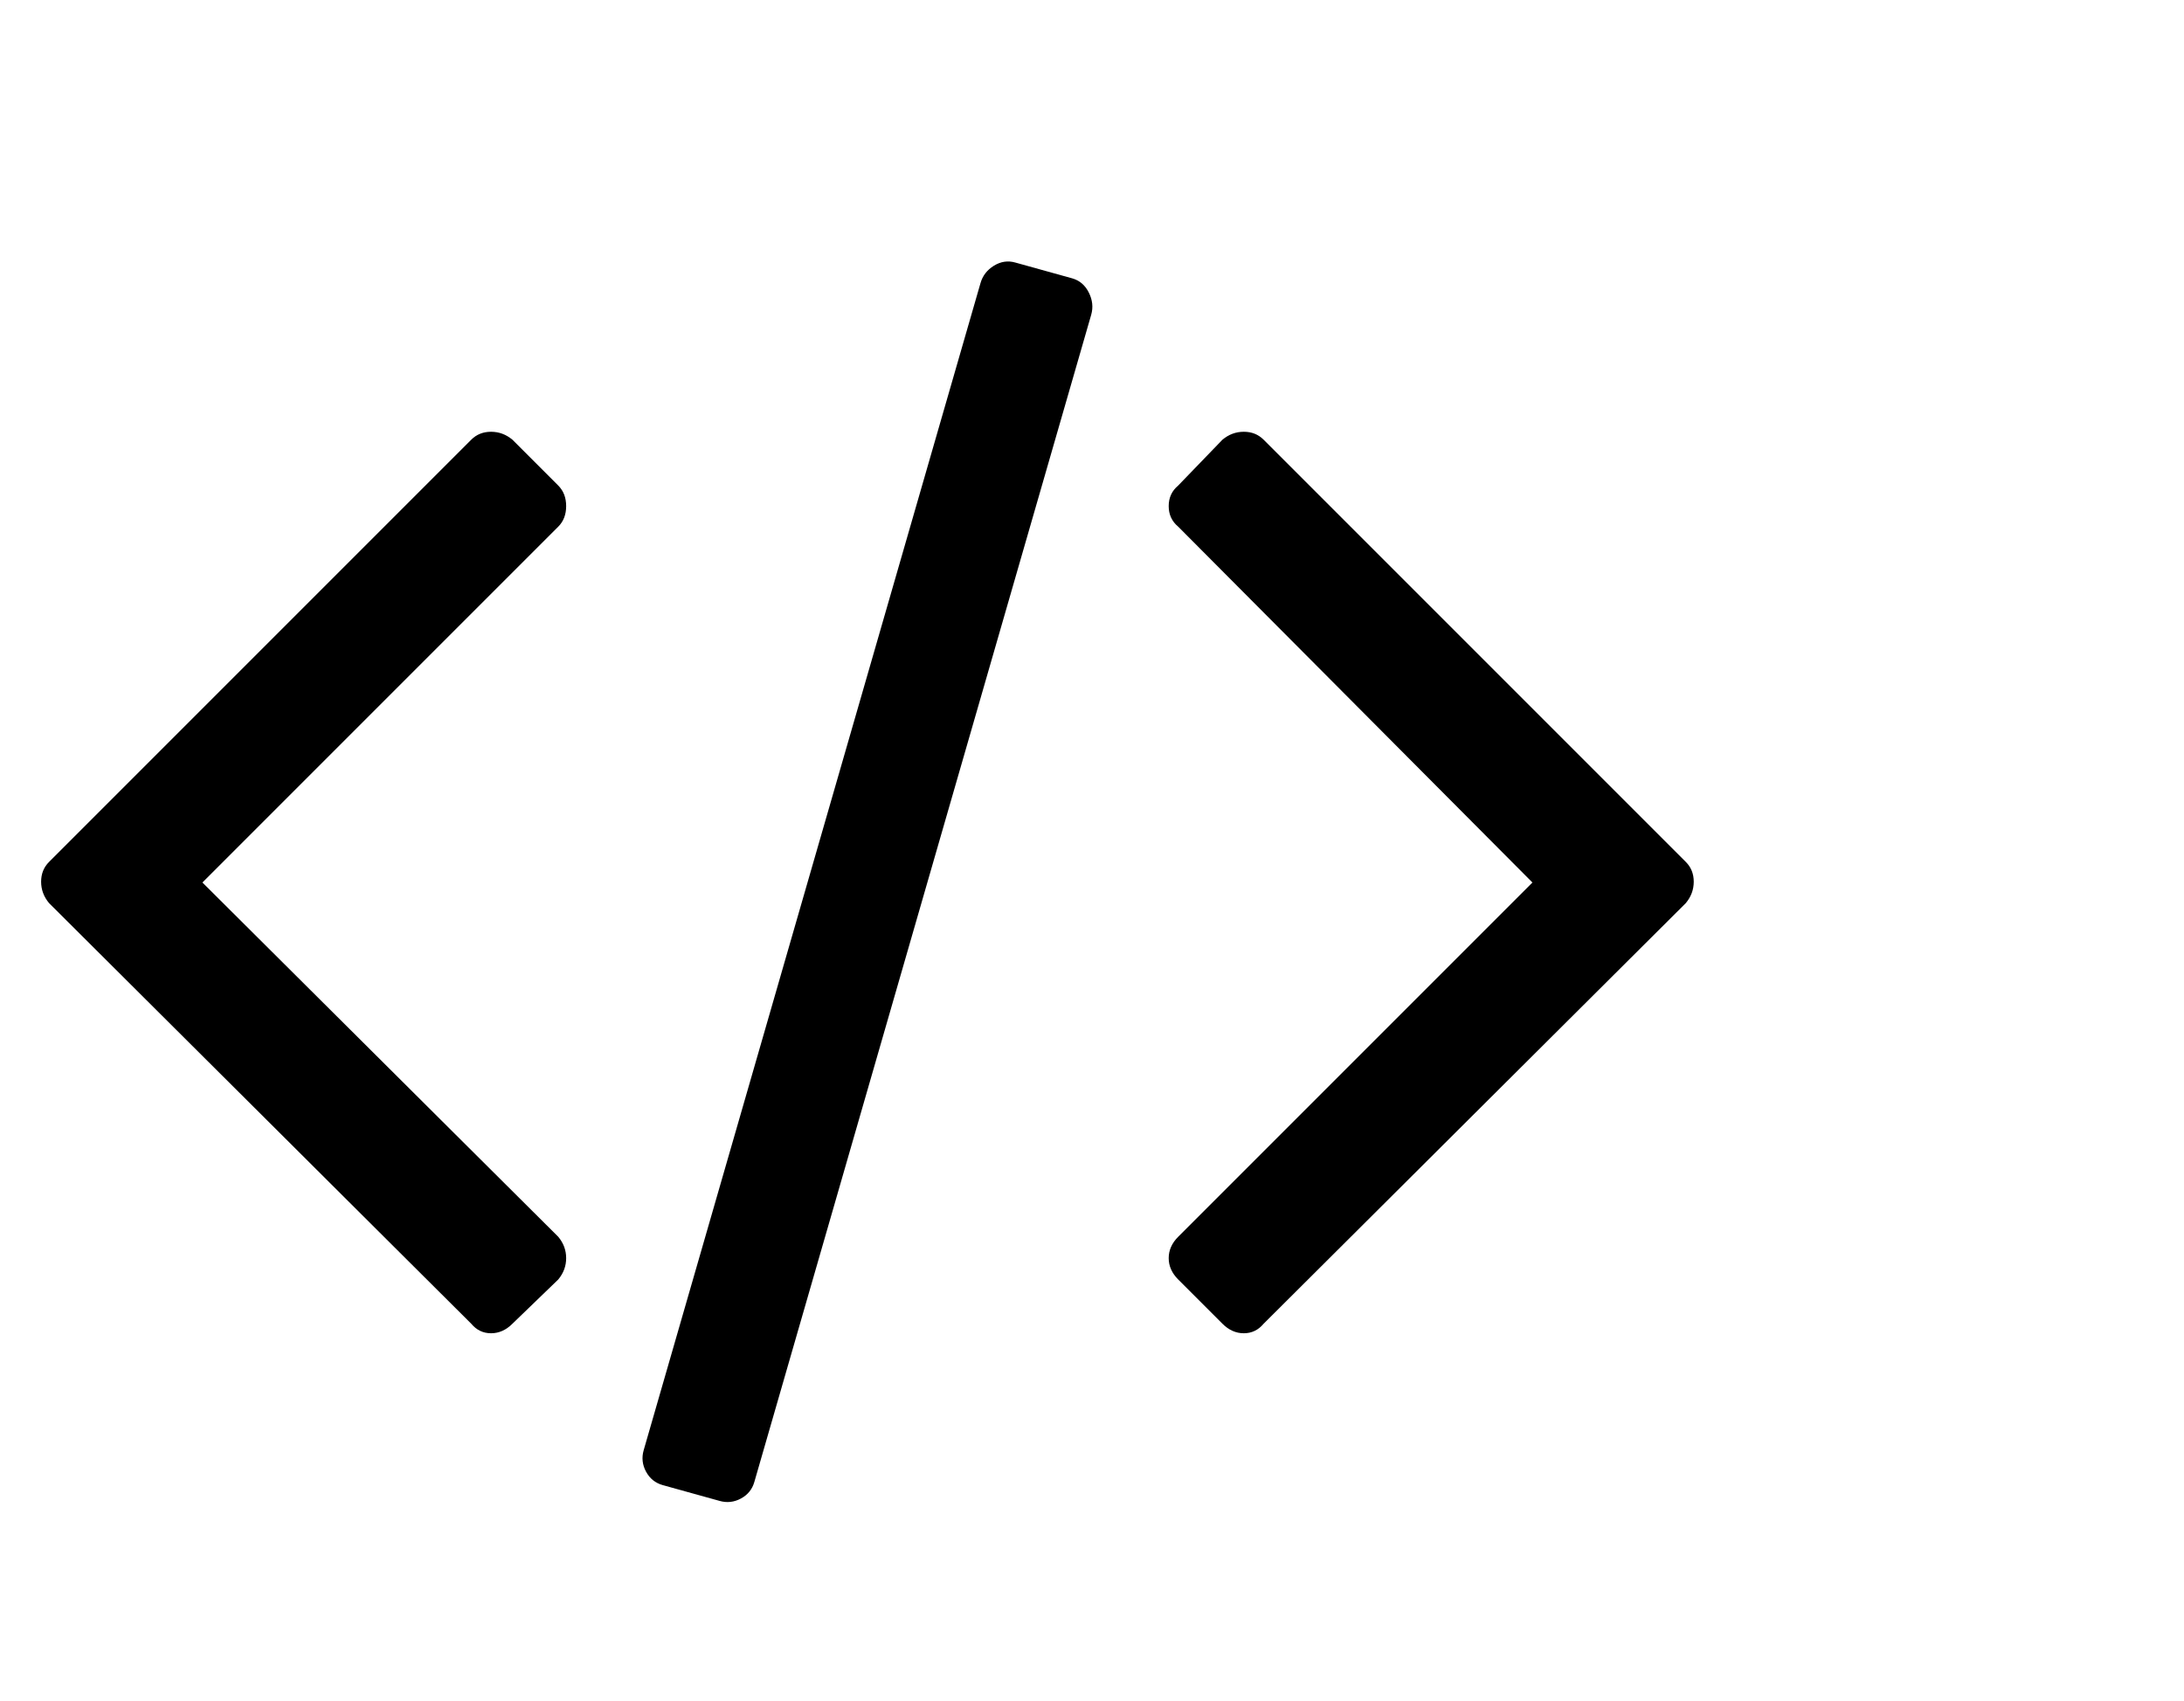 <svg viewBox="0 0 1381 1075.597" xmlns="http://www.w3.org/2000/svg"><path d="M353 809l-29 28q-6 6-13.5 6t-12.5-6L31 571q-5-6-5-13.5t5-12.5l267-267q5-5 12.5-5t13.5 5l29 29q5 5 5 13t-5 13L128 558l225 224q5 6 5 13.5t-5 13.5zm337-610L477 937q-2 7-8.5 10.5T455 949l-36-10q-7-2-10.5-8.5T407 917l213-738q2-7 8.5-11t13.5-2l36 10q7 2 10.5 9t1.5 14zm376 372L799 837q-5 6-12.5 6t-13.5-6l-28-28q-6-6-6-13.5t6-13.5l224-224-224-225q-6-5-6-13t6-13l28-29q6-5 13.5-5t12.5 5l267 267q5 5 5 12.5t-5 13.5z"/></svg>